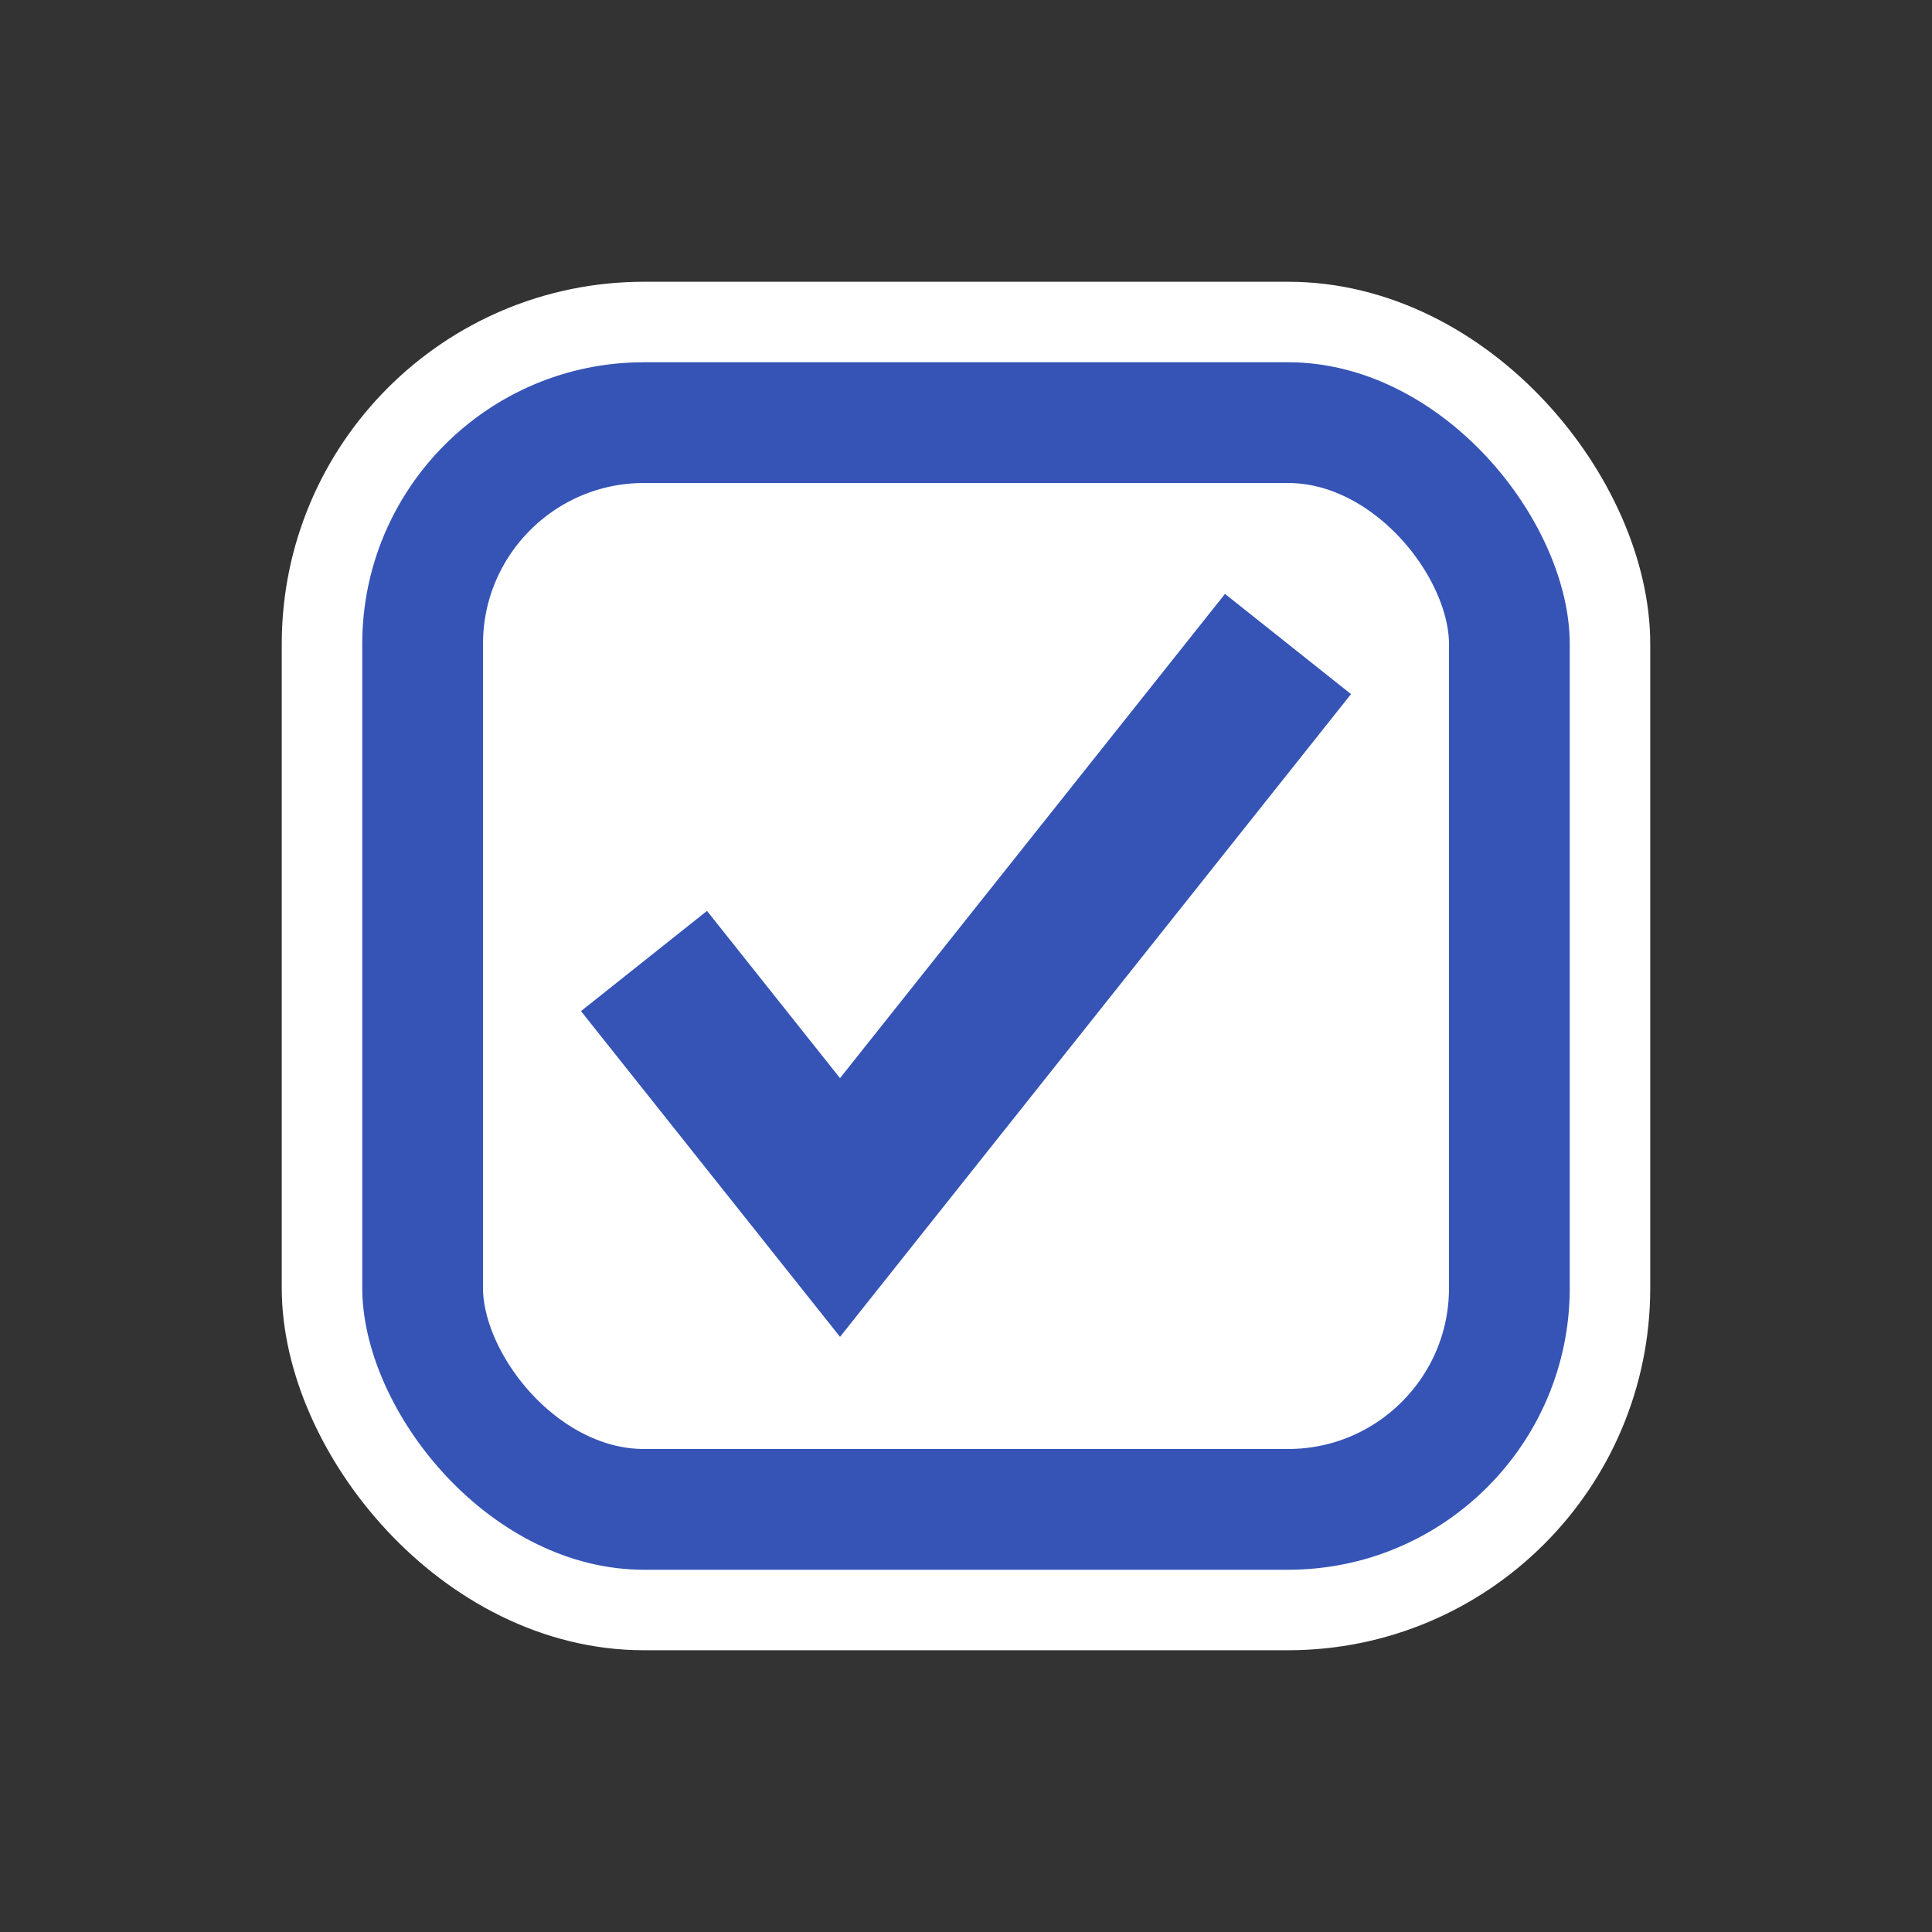 <svg xmlns="http://www.w3.org/2000/svg" width="24" height="24" fill="none" viewBox="0 0 24 24">
  <rect x="0" y="0" width="24" height="24" fill="#333333" stroke="none"/>
  <rect width="16" height="16" x="4" y="4" fill="#fff" rx="4"/>
  <rect width="14" height="14" x="5" y="5" stroke="#3654B6" stroke-width="2" rx="3"/>
  <path stroke="#3654B6" stroke-width="2" d="M8 11.938 10.435 15 16 8"/>
  <rect width="16" height="16" x="4" y="4" stroke="#fff" rx="4"/>
</svg>
